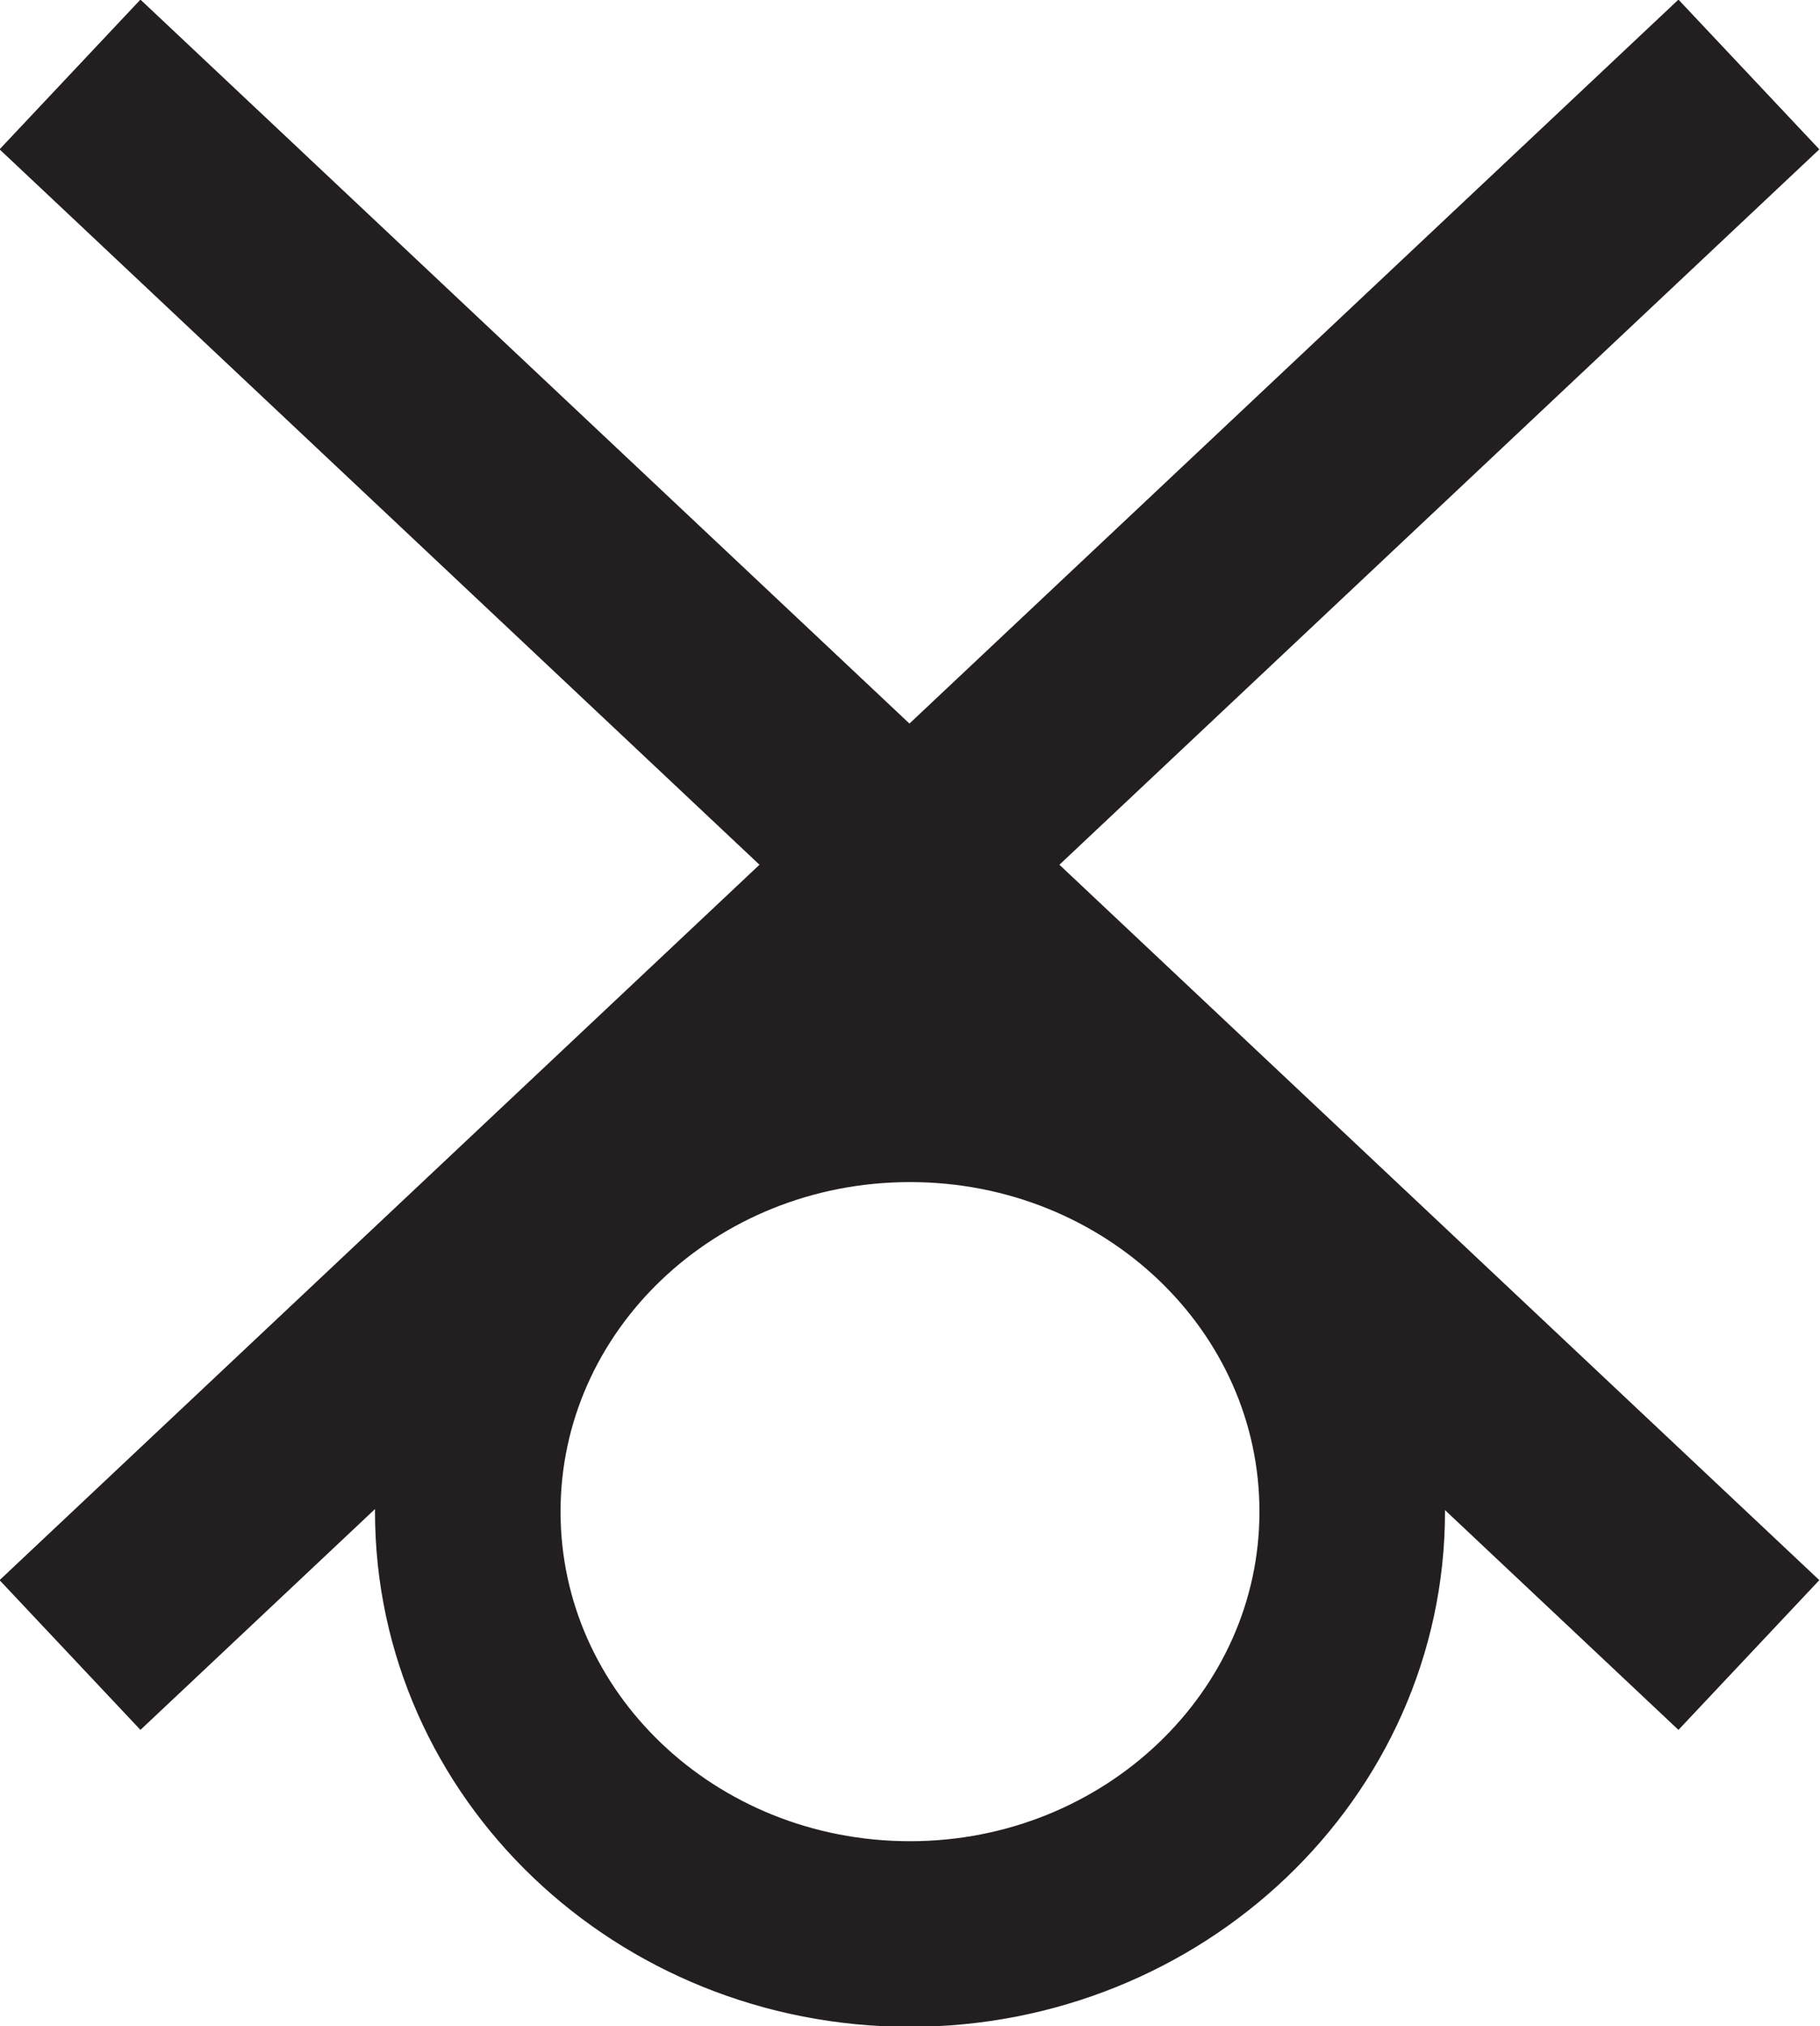 <?xml version="1.0" encoding="UTF-8"?>
<svg width="1.638mm" height="1.823mm" version="1.1" viewBox="-.82 -1.36 1.638 1.823" xmlns="http://www.w3.org/2000/svg">
	<path d="m0.754 0.129-1.511-1.422" style="fill:none;stroke-miterlimit:3.864;stroke-width:.185;stroke:#231f20"/>
	<path d="m-0.757 0.129 1.511-1.422" style="fill:none;stroke-miterlimit:3.864;stroke-width:.185;stroke:#231f20"/>
	<path d="m-0.399 1.0701e-5c0-0.21 0.178-0.38 0.398-0.38 0.22 0 0.398 0.17 0.398 0.38 0 0.21-0.179 0.38-0.398 0.38-0.22 0-0.398-0.17-0.398-0.38z" style="fill:none;stroke-miterlimit:3.864;stroke-width:.167;stroke:#231f20"/>
</svg>
